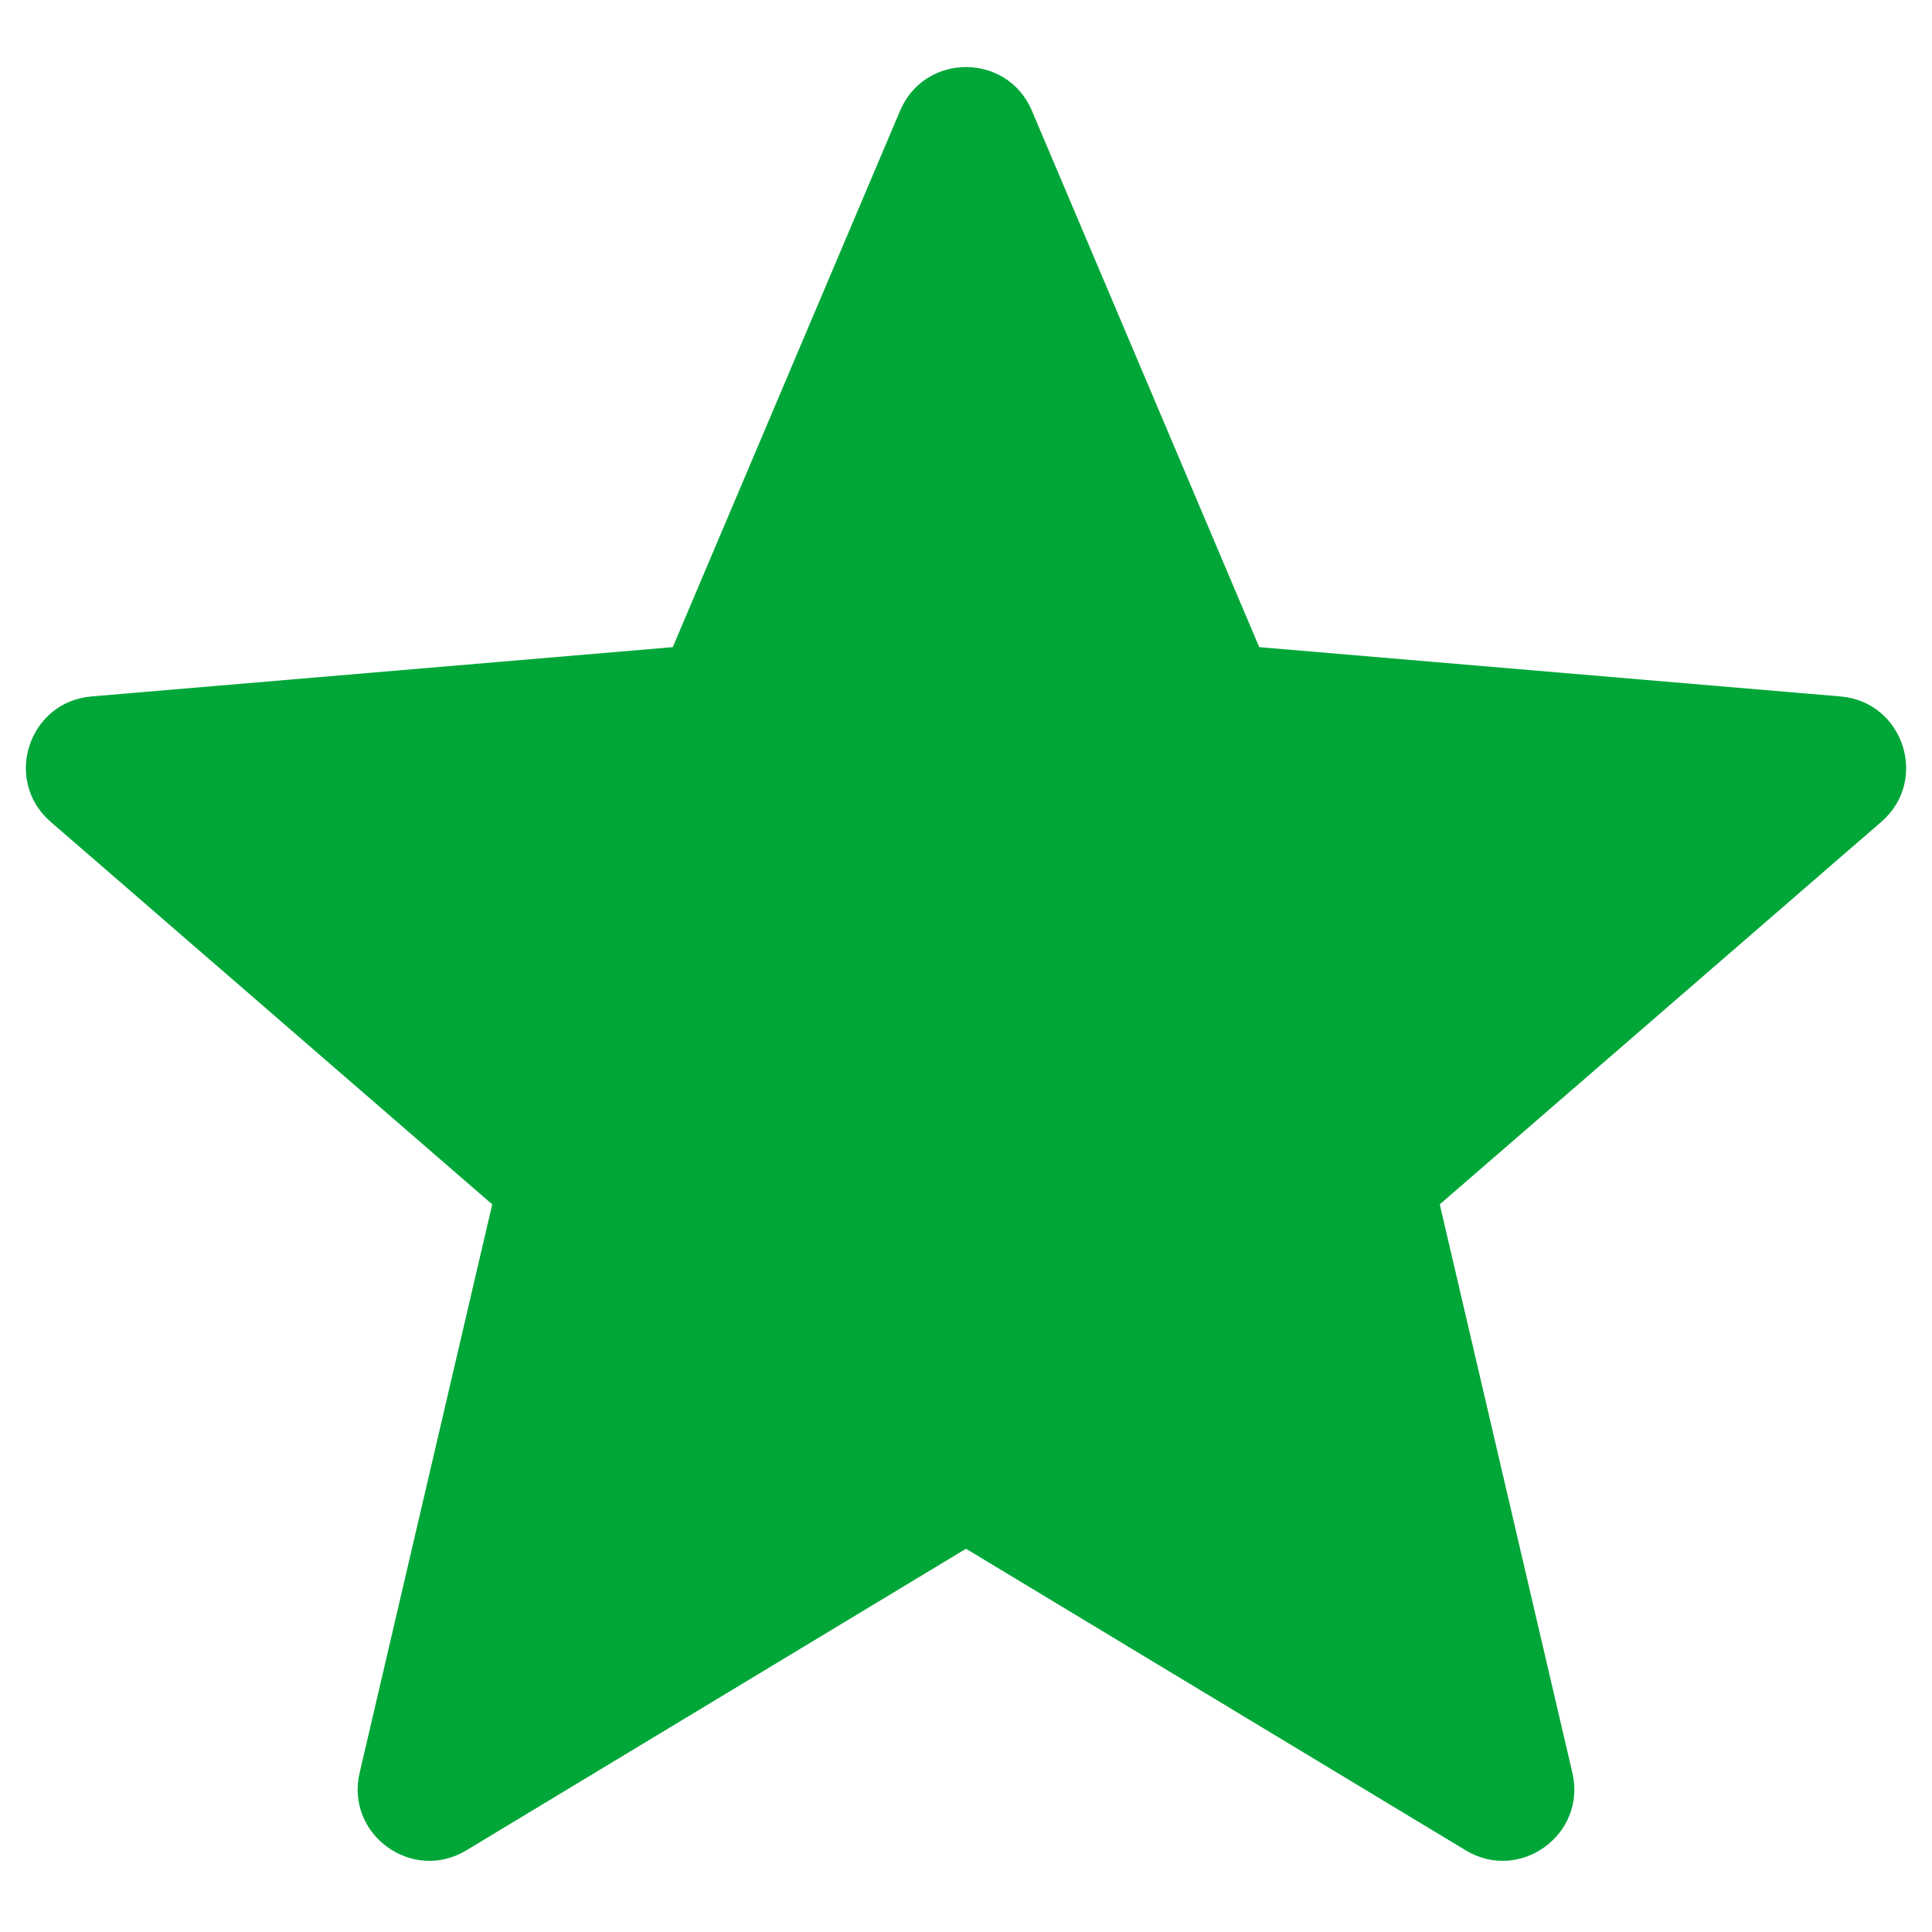 <svg width="27" height="27" viewBox="0 0 27 27" fill="none" xmlns="http://www.w3.org/2000/svg">
<path fill-rule="evenodd" clip-rule="evenodd" d="M13.5 21.644L20.484 25.859C21.241 26.316 22.175 25.637 21.974 24.775L20.121 16.831L26.292 11.485C26.961 10.906 26.603 9.808 25.722 9.733L17.598 9.044L14.421 1.547C14.076 0.734 12.924 0.734 12.579 1.547L9.402 9.044L1.278 9.733C0.397 9.808 0.04 10.906 0.708 11.485L6.879 16.831L5.026 24.775C4.825 25.637 5.759 26.316 6.517 25.859L13.5 21.644Z" fill="#00A738"/>
</svg>
